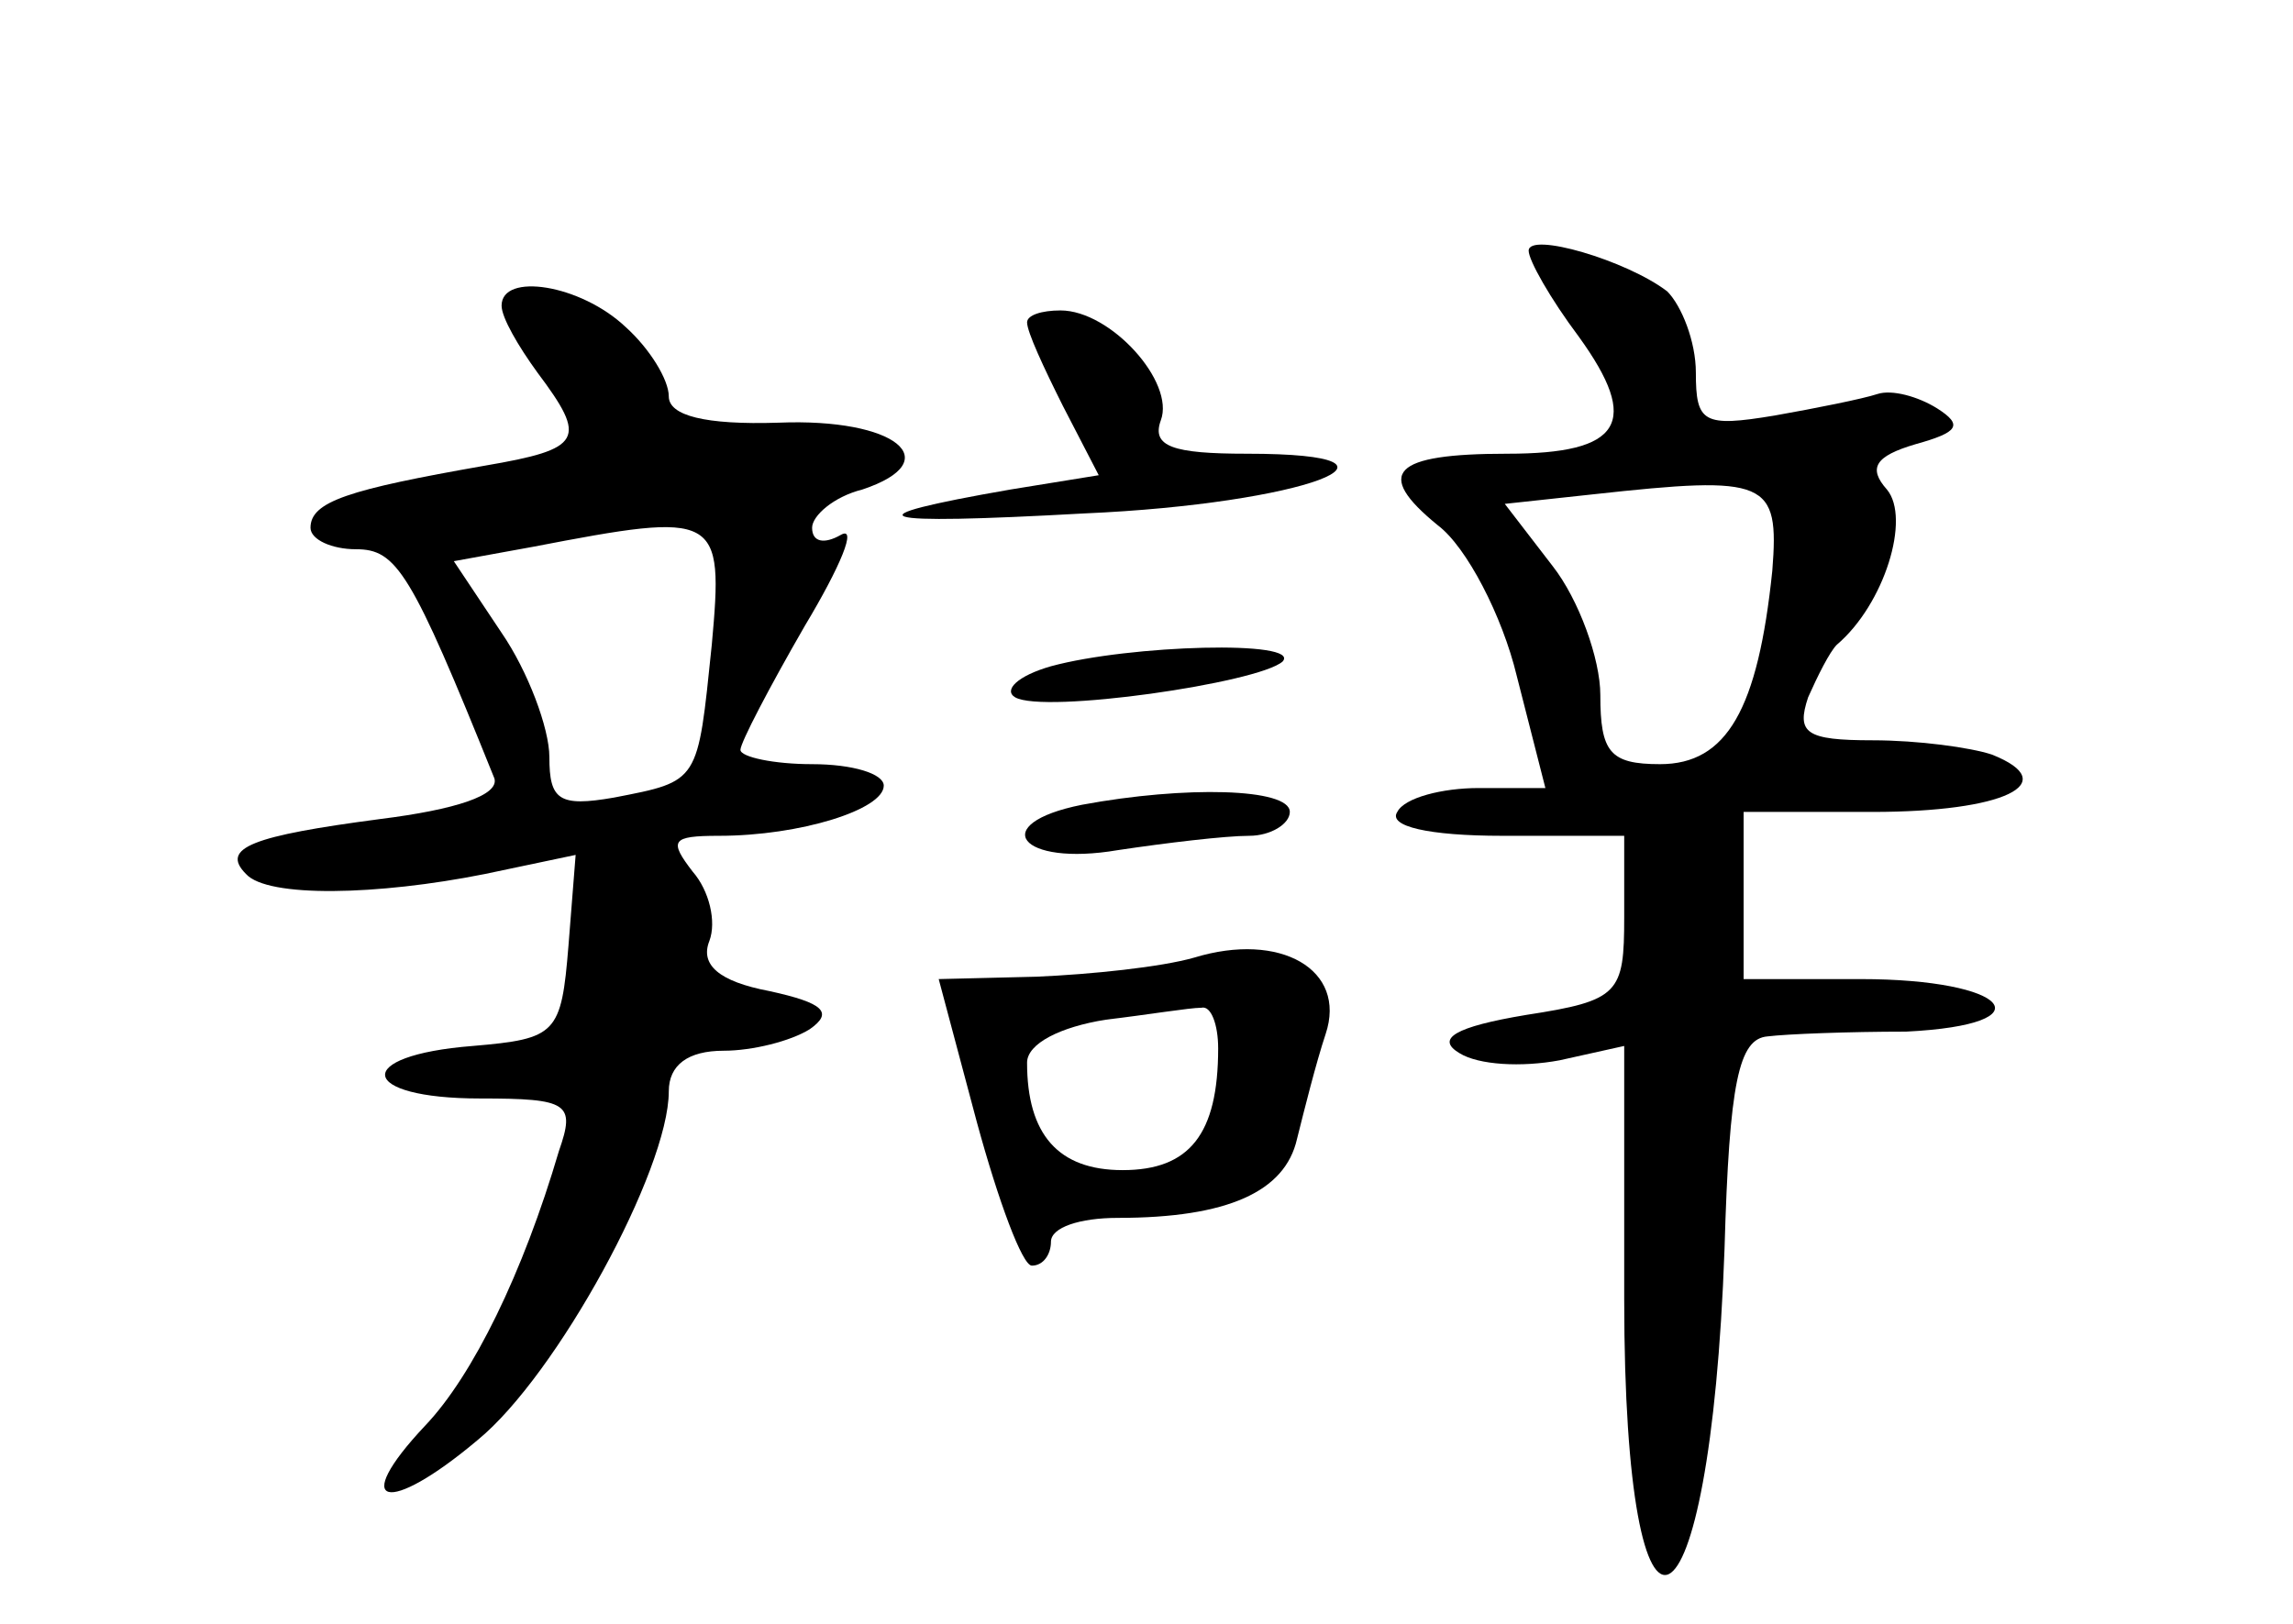 <?xml version="1.0" standalone="no"?>
<!DOCTYPE svg PUBLIC "-//W3C//DTD SVG 20010904//EN"
 "http://www.w3.org/TR/2001/REC-SVG-20010904/DTD/svg10.dtd">
<svg version="1.0" xmlns="http://www.w3.org/2000/svg"
 width="96pt" height="68pt" viewBox="0 0 96 68"
 preserveAspectRatio="xMidYMid meet">
<g transform="translate(0,68) scale(0.1,-0.1)"
fill="#000000" stroke="none">
<path d="M640 575 c0 -4 9 -20 21 -36 26 -36 18 -49 -30 -49 -48 0 -56 -8 -29
-30 12 -9 27 -38 33 -63 l12 -47 -28 0 c-15 0 -31 -4 -34 -10 -4 -6 13 -10 44
-10 l51 0 0 -34 c0 -32 -2 -35 -41 -41 -30 -5 -38 -10 -28 -16 8 -5 26 -6 42
-3 l27 6 0 -106 c0 -166 36 -148 42 21 2 70 6 88 18 89 8 1 34 2 58 2 60 3 43
22 -19 22 l-49 0 0 35 0 35 54 0 c55 0 80 12 50 24 -9 3 -31 6 -50 6 -28 0
-32 3 -27 18 4 9 9 19 12 22 20 17 31 53 21 65 -8 9 -5 14 12 19 18 5 20 8 9
15 -8 5 -19 8 -25 6 -6 -2 -26 -6 -43 -9 -30 -5 -33 -3 -33 18 0 13 -6 28 -12
34 -17 13 -58 25 -58 17z m102 -134 c-6 -58 -19 -81 -47 -81 -21 0 -25 5 -25
29 0 15 -9 40 -20 54 l-20 26 37 4 c73 8 78 6 75 -32z"/>
<path d="M210 552 c0 -5 7 -17 15 -28 21 -28 19 -32 -22 -39 -57 -10 -73 -15
-73 -26 0 -5 9 -9 19 -9 17 0 23 -9 58 -96 2 -7 -16 -13 -48 -17 -53 -7 -67
-12 -56 -23 9 -10 55 -9 100 0 l38 8 -3 -38 c-3 -37 -5 -39 -40 -42 -51 -4
-48 -22 3 -22 37 0 40 -2 33 -22 -15 -51 -36 -94 -56 -115 -32 -34 -16 -38 22
-6 33 27 80 113 80 146 0 11 8 17 23 17 12 0 28 4 36 9 10 7 6 11 -17 16 -21
4 -29 11 -25 21 3 8 0 21 -7 29 -10 13 -9 15 11 15 34 0 69 11 69 21 0 5 -13
9 -30 9 -16 0 -30 3 -30 6 0 3 12 26 27 52 15 25 22 42 15 38 -7 -4 -12 -3
-12 3 0 5 9 13 21 16 36 12 14 30 -35 28 -31 -1 -46 3 -46 11 0 7 -8 20 -18
29 -19 18 -52 23 -52 9z m88 -142 c-6 -58 -5 -57 -41 -64 -23 -4 -27 -1 -27
17 0 12 -9 36 -20 52 l-20 30 33 6 c78 15 80 14 75 -41z"/>
<path d="M430 545 c0 -4 7 -19 15 -35 l15 -29 -37 -6 c-69 -12 -59 -15 31 -10
92 4 147 25 68 25 -31 0 -40 3 -36 14 6 16 -21 46 -42 46 -8 0 -14 -2 -14 -5z"/>
<path d="M440 401 c-14 -4 -20 -10 -15 -13 12 -7 102 6 112 15 8 9 -64 7 -97
-2z"/>
<path d="M453 343 c-40 -8 -26 -26 15 -19 20 3 45 6 55 6 9 0 17 5 17 10 0 10
-44 11 -87 3z"/>
<path d="M500 279 c-14 -4 -43 -7 -66 -8 l-41 -1 16 -60 c9 -33 19 -60 23 -60
5 0 8 5 8 10 0 6 12 10 28 10 46 0 70 11 75 33 3 12 8 32 12 44 9 27 -19 43
-55 32z m10 -38 c0 -36 -12 -51 -40 -51 -27 0 -40 15 -40 45 0 8 14 15 33 18
17 2 35 5 40 5 4 1 7 -7 7 -17z"/>
</g>
</svg>
